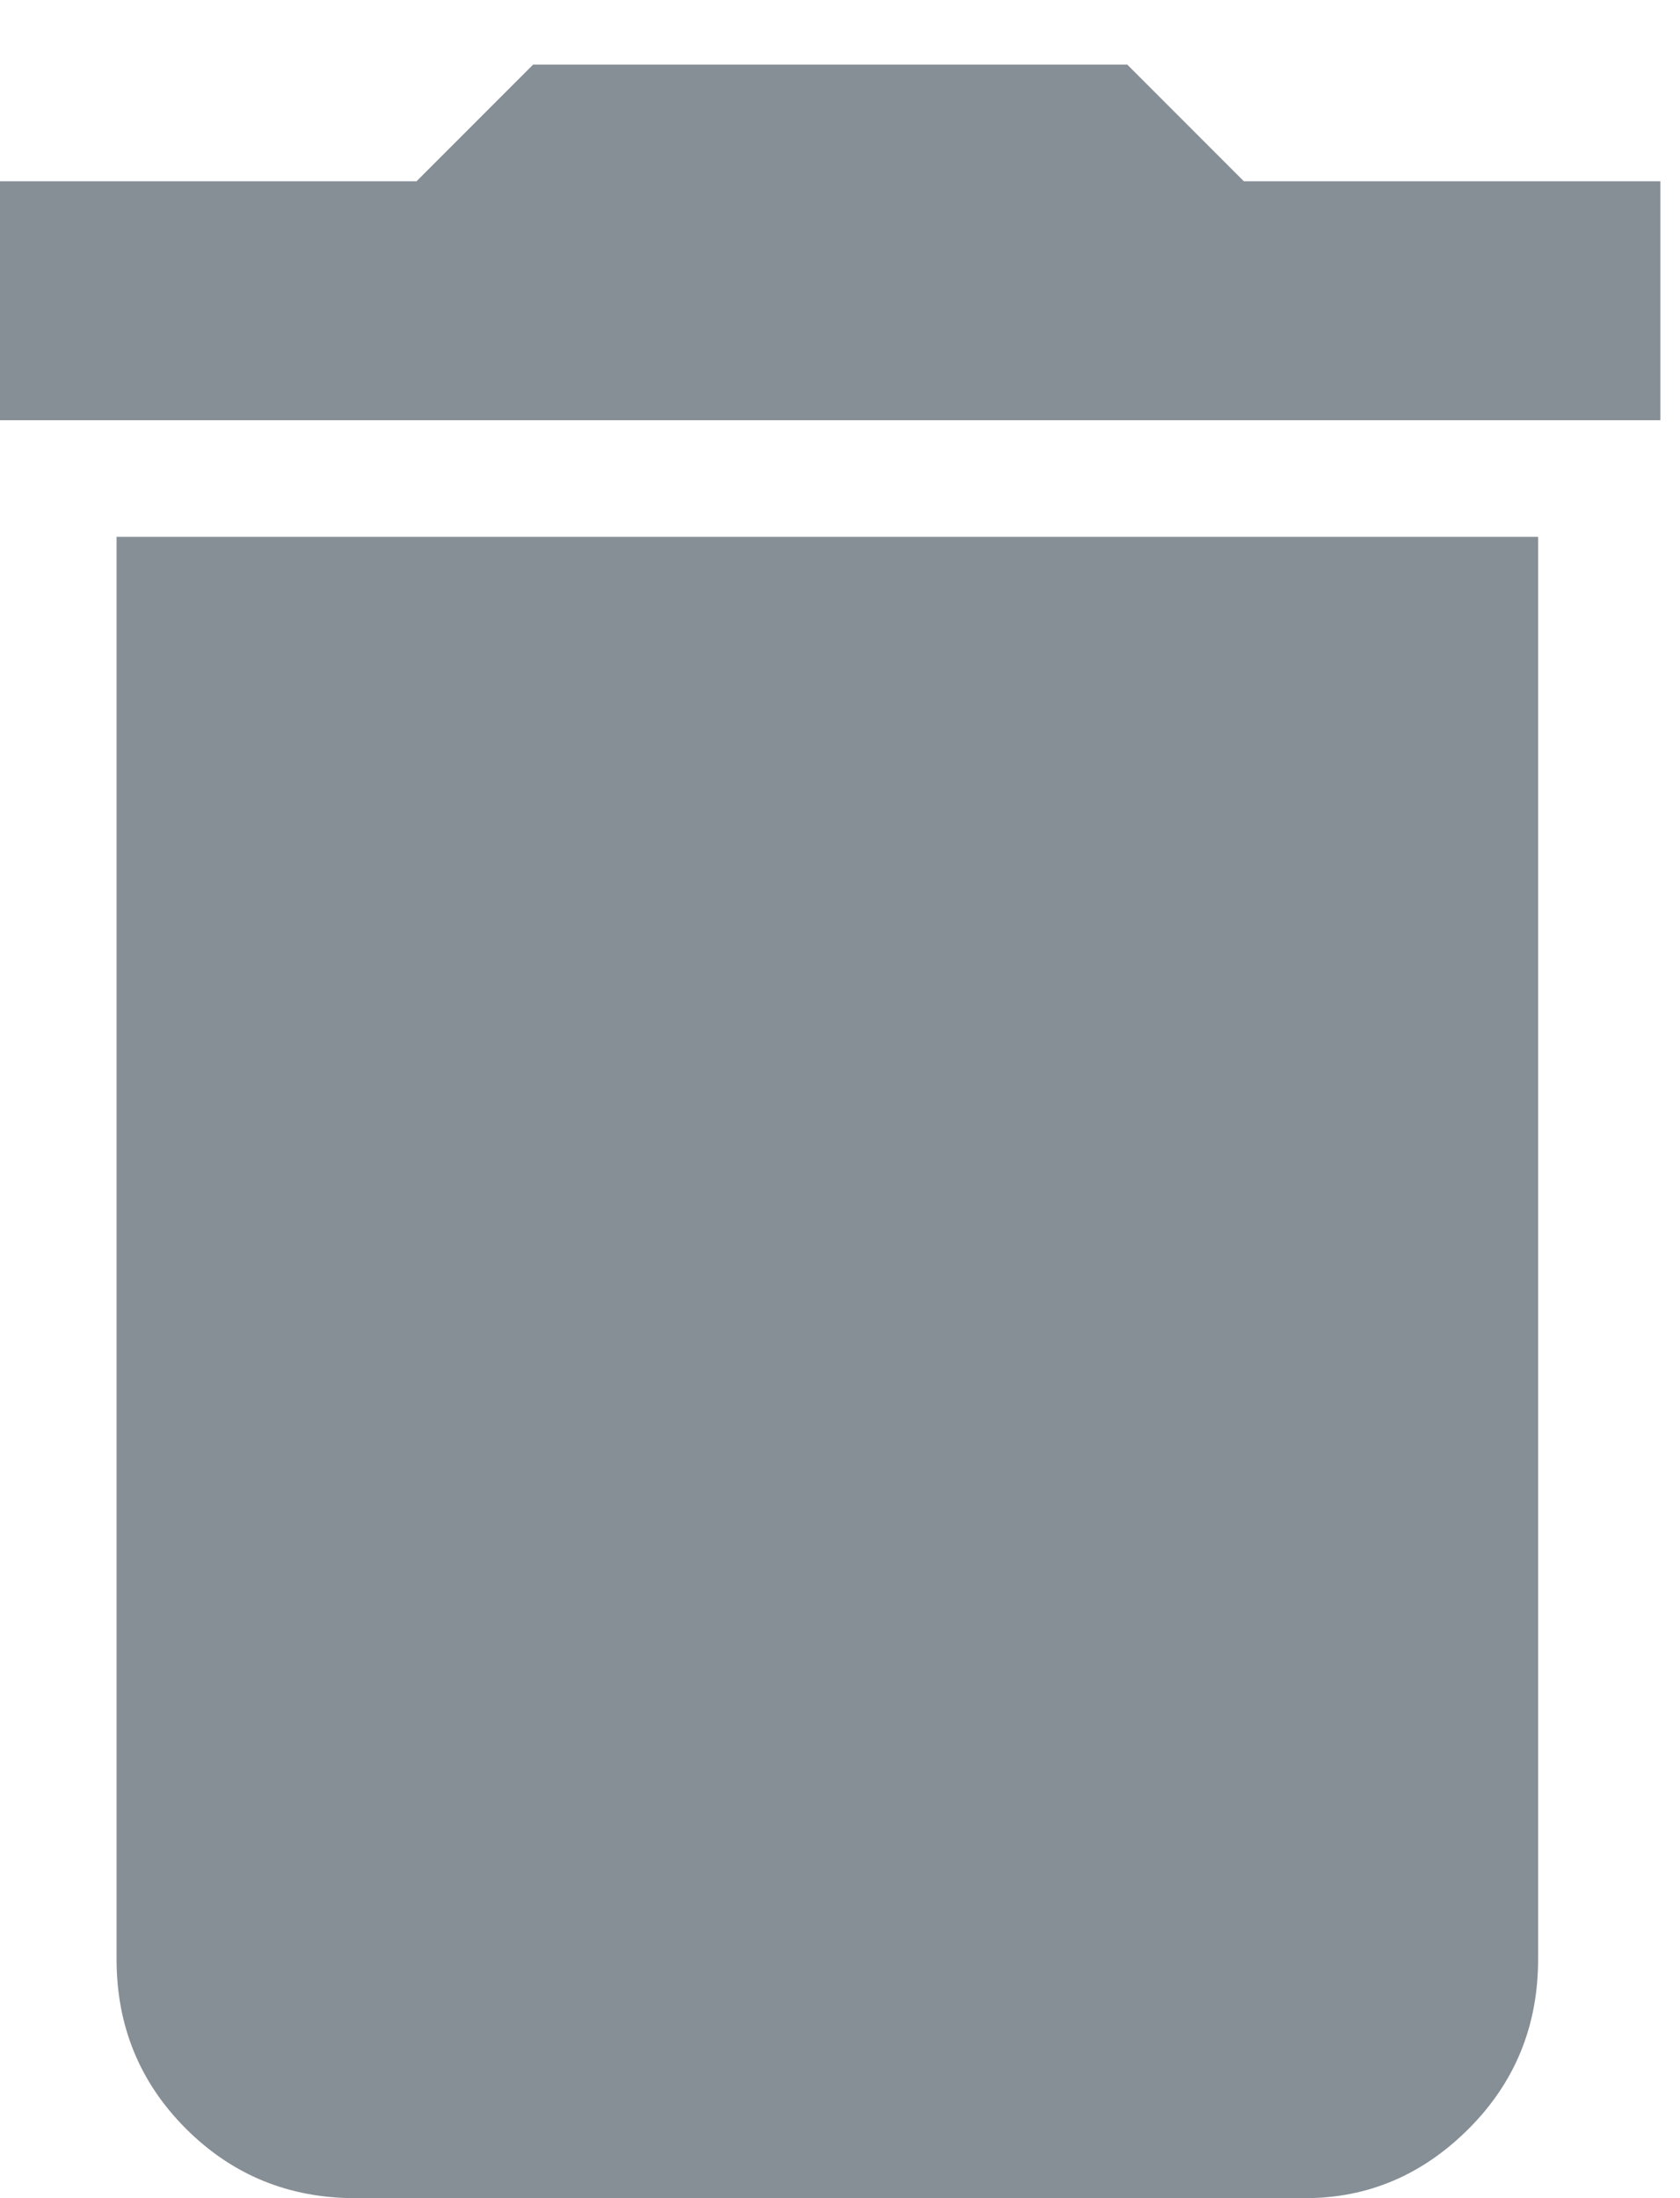 <svg xmlns="http://www.w3.org/2000/svg" width="13" height="17" viewBox="0 0 13 17">
  <path fill="#868E96" fill-rule="evenodd" d="M1098.902,844.152 L1098.902,833.152 L1109.902,833.152 L1109.902,844.152 C1109.902,844.668 1109.723,845.105 1109.365,845.463 C1109.007,845.821 1108.585,846 1108.098,846 L1100.75,846 C1100.234,846 1099.798,845.821 1099.439,845.463 C1099.081,845.105 1098.902,844.668 1098.902,844.152 Z M1110.848,830.402 L1110.848,832.25 L1098,832.25 L1098,830.402 L1101.223,830.402 L1102.125,829.5 L1106.723,829.5 L1107.625,830.402 L1110.848,830.402 Z" transform="translate(-1098 -829)"/>
</svg>
